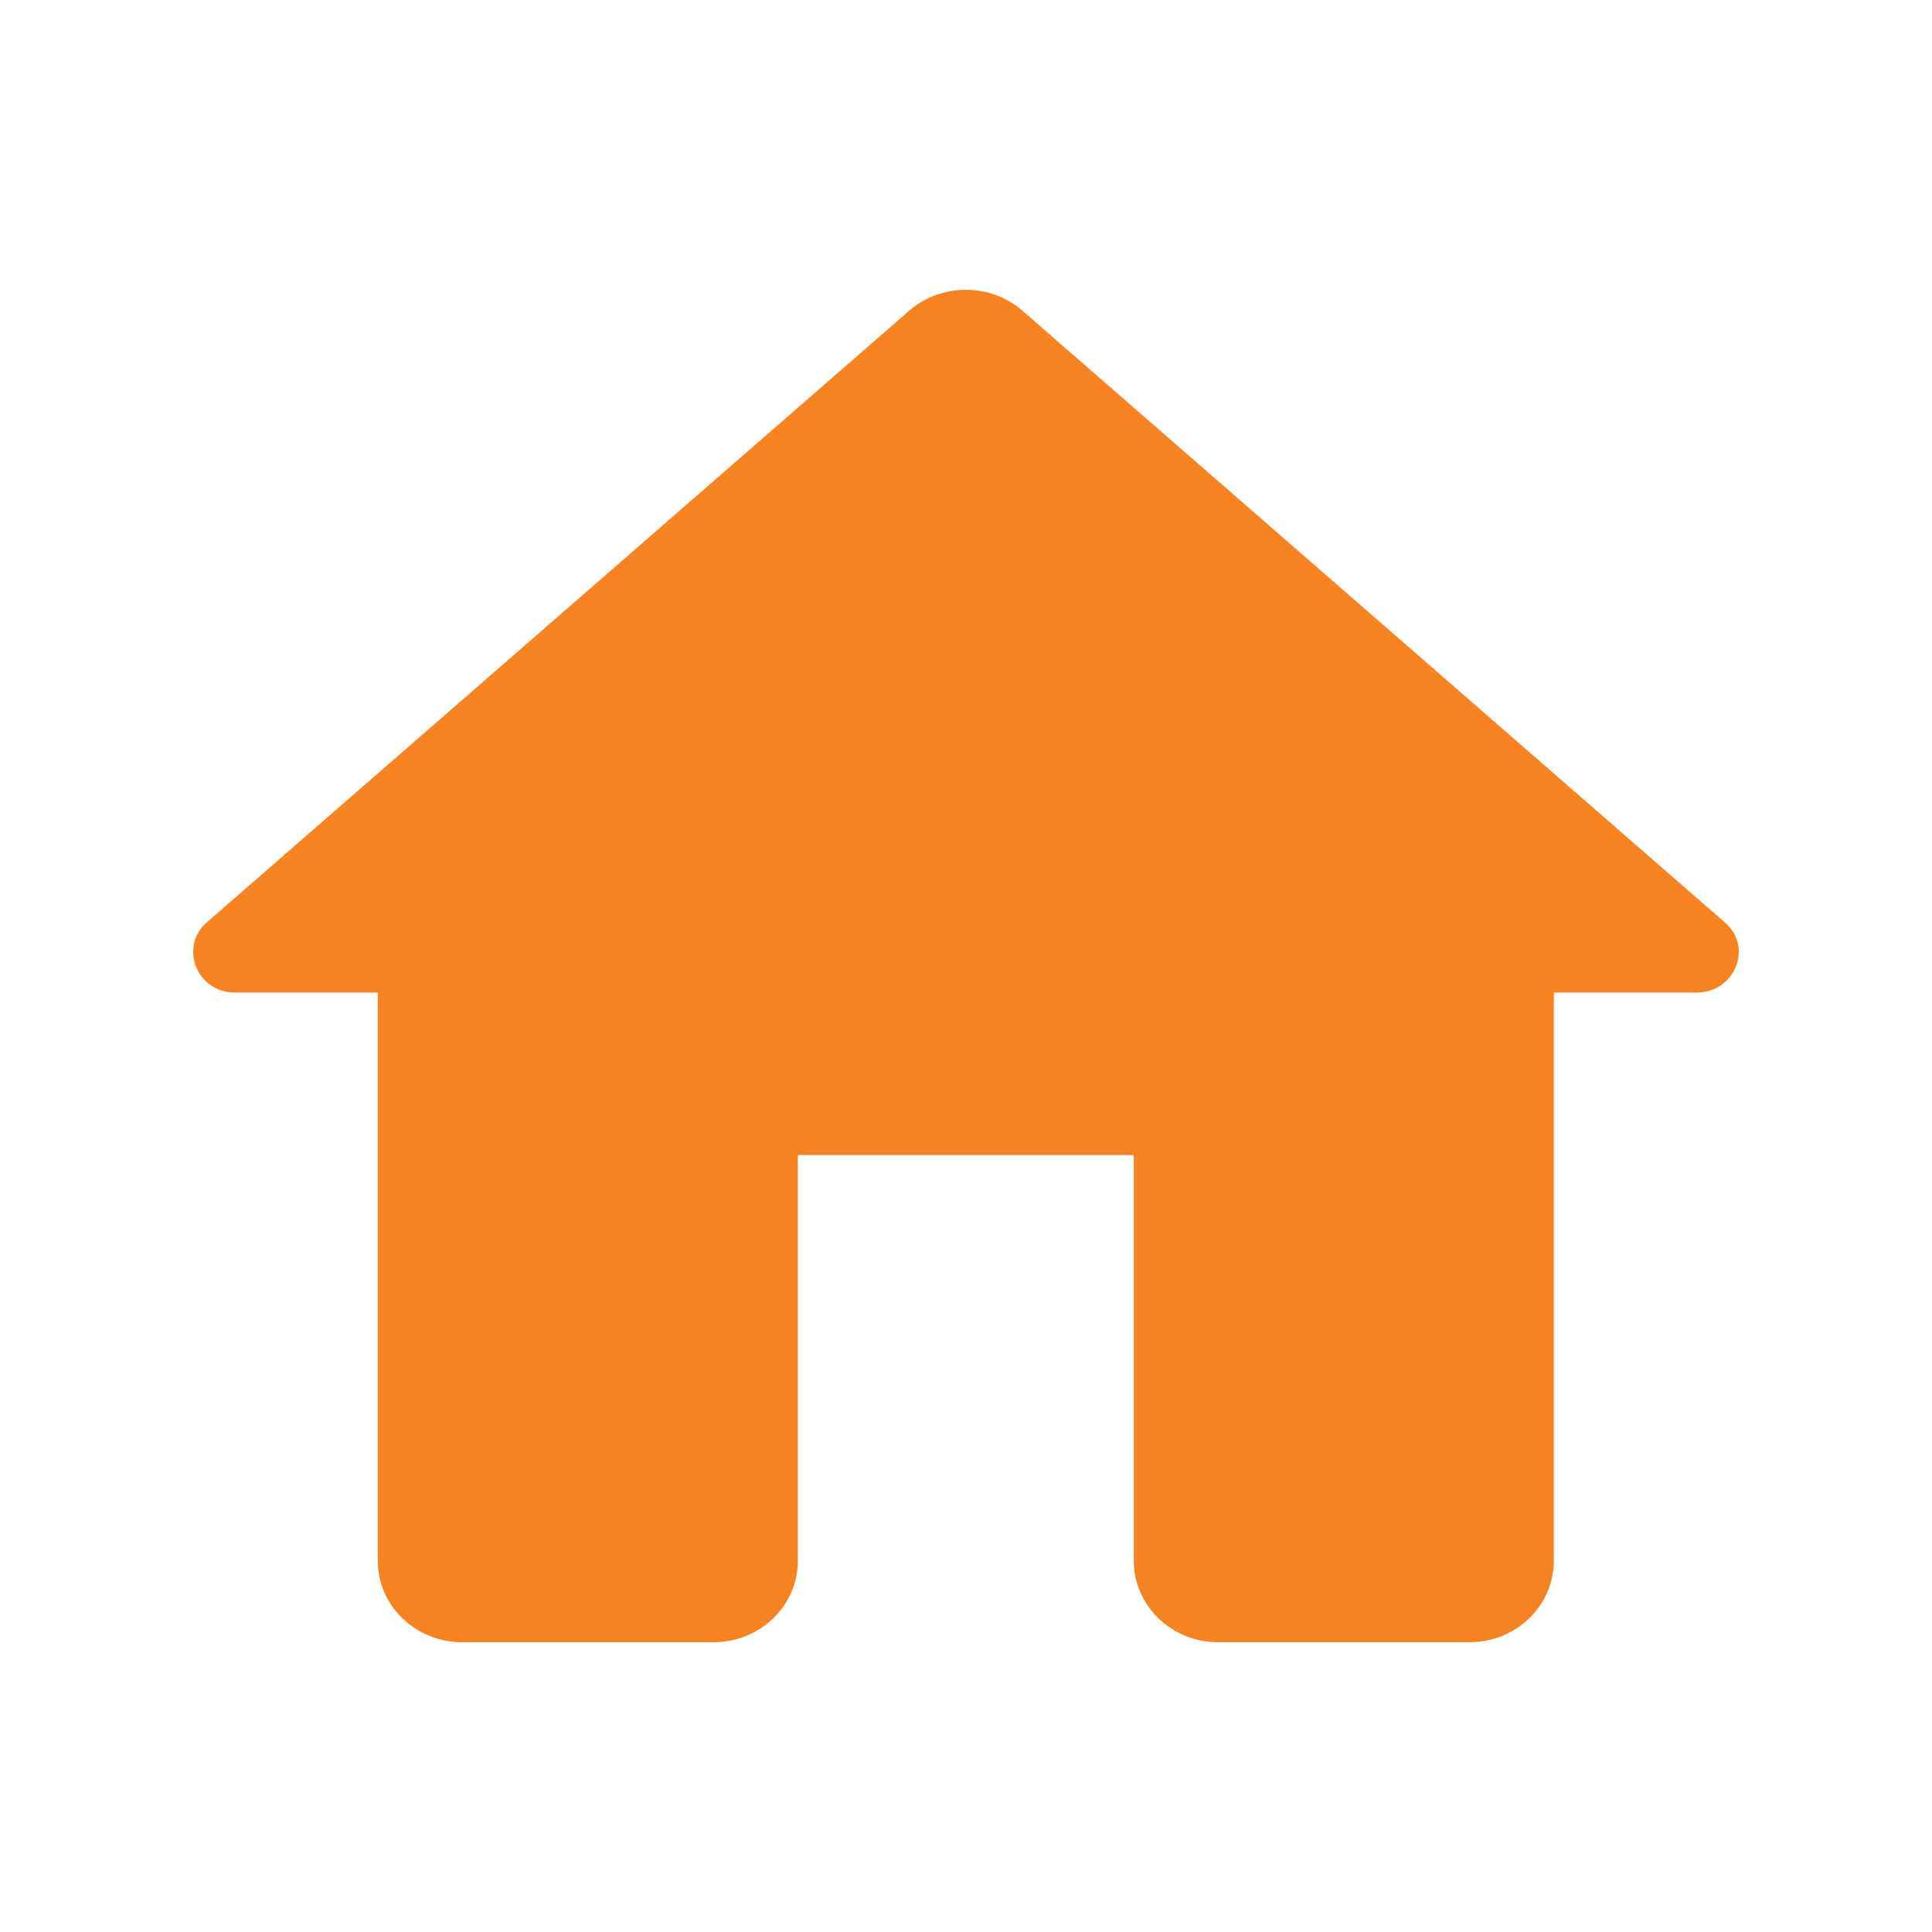 <svg width="20" height="20" viewBox="0 0 20 20" fill="none" xmlns="http://www.w3.org/2000/svg">
<path d="M8.259 16.159V11.957H11.737V16.159C11.737 16.622 12.129 17 12.607 17H15.215C15.694 17 16.085 16.622 16.085 16.159V10.275H17.563C17.963 10.275 18.154 9.796 17.85 9.544L10.581 3.214C10.25 2.929 9.746 2.929 9.415 3.214L2.146 9.544C1.85 9.796 2.033 10.275 2.433 10.275H3.911V16.159C3.911 16.622 4.302 17 4.781 17H7.389C7.868 17 8.259 16.622 8.259 16.159Z" fill="#F78222"/>
</svg>
